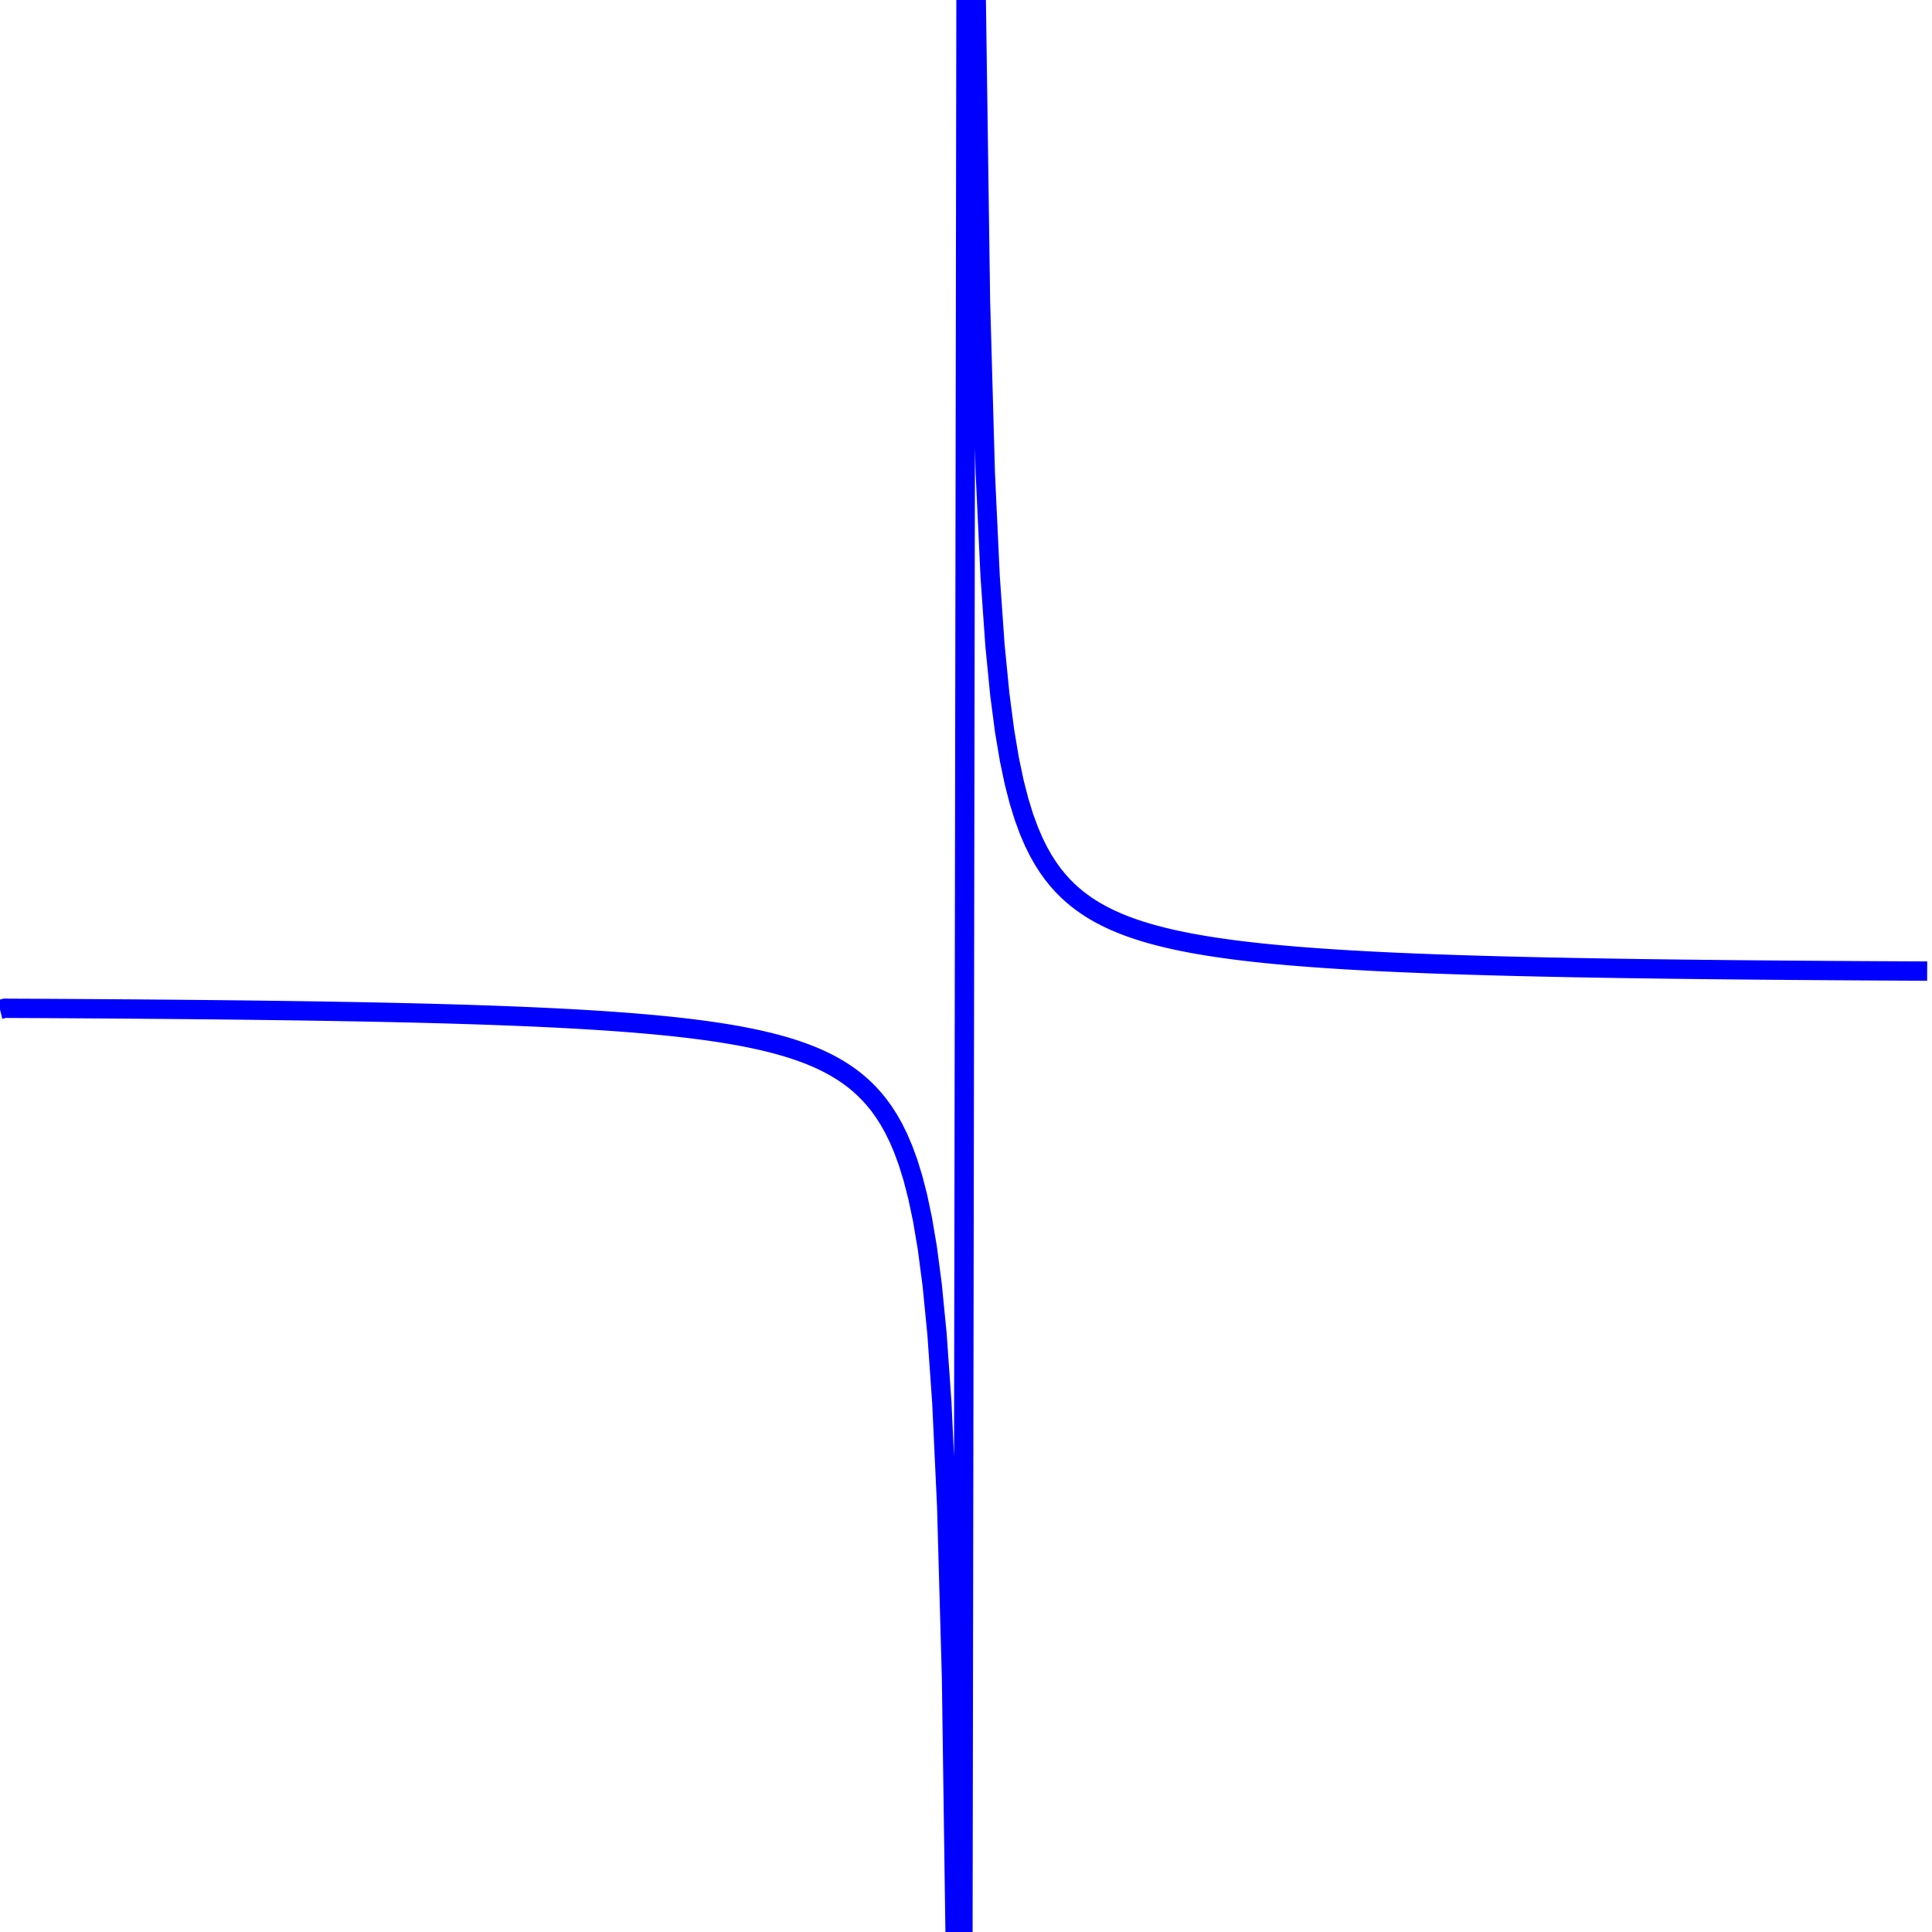 <svg width="400" height="400" viewbox = "0 0 400 400"  xmlns="http://www.w3.org/2000/svg">

<!--
<topfunctions>



function YofX(){
    X = plotparams.g*(x - plotparams.x0) - funcparams.X0;
    Y = 1/Math.tanh(X);
    y = plotparams.y0 - plotparams.G*(Y - funcparams.Y0);
}


function YofX2(){
    X = plotparams.g*(x - plotparams.x0) - funcparams.X0;
    Y = funcparams.b*X*X + funcparams.c*X + funcparams.d;
    y = plotparams.y0 - plotparams.G*(Y - funcparams.Y0);
 }

function XYofT(){
    T = plotparams.g*t;
    X = Math.exp(-T/funcparams.tau)*Math.cos(2*Math.PI*T/funcparams.T);
    Y = Math.exp(-T/funcparams.tau)*Math.sin(2*Math.PI*T/funcparams.T);
    y = plotparams.y0 - plotparams.G*(Y - funcparams.Y0);
    x = plotparams.x0 - plotparams.G*(X - funcparams.X0);    
}


function plotfunction(){
/*

    currentStroke = "blue";
    currentLineWidth = 4;
    ctx.strokeStyle = currentStroke;
    ctx.lineWidth = currentLineWidth;
    ctx.beginPath();	
    x = 0;
    y = 0;
    t= 0;
    XYofT();
    currentSVG += "	<path d = \"M";
    currentSVG += Math.round(x).toString() + " ";
    currentSVG += Math.round(y).toString() + " ";
    for(t = 1;t < plotparams.duration;t++){
        ctx.moveTo(x,y);
        XYofT();
        ctx.lineTo(x,y);
        currentSVG += "L" + x + " " + y + " ";
    }
    ctx.stroke();
    currentSVG += "\""+ " stroke = \"" + currentStroke + "\" stroke-width = \"" + currentLineWidth.toString() + "\" fill = \"" + "none" + "\" "+"/>";


    /*plot one function:*/
    currentStroke = "blue";
    currentLineWidth = 4;
    ctx.strokeStyle = currentStroke;
    ctx.lineWidth = currentLineWidth;
    ctx.beginPath();	
    x = 0;
    YofX();
    currentSVG += "	<path d = \"M";
    currentSVG += Math.round(x).toString() + " ";
    currentSVG += Math.round(y).toString() + " ";
    for(x = 1;x < plotparams.plotwidth;x++){
        ctx.moveTo(x-1,y);
        YofX();
        ctx.lineTo(x,y);
        currentSVG += "L" + x + " " + y + " ";
    }
    ctx.stroke();
    currentSVG += "\""+ " stroke = \"" + currentStroke + "\" stroke-width = \"" + currentLineWidth.toString() + "\" fill = \"" + "none" + "\" "+"/>";
    /*finish plot one function*/
    

}


























</topfunctions>
-->

<!--
<imgurl>

</imgurl>
-->

<!--
<currentjson>
{
    "constants": {},
    "imgurl": "",
    "plotparams": {
        "G": 3.58669141914442,
        "g": 0.008390545288824004,
        "duration": 545.4545454545454,
        "plotwidth": 400,
        "plotheight": 400,
        "x0": 200,
        "y0": 204.90403660952114
    },
    "funcparams": {
        "a": 0.12727272727272726,
        "b": 0,
        "c": 0,
        "X0": 0,
        "Y0": 0
    }
}
</currentjson>
-->

<!--
<equation>



<h2>Hyperbolic Cotangent</h2>
<p style="color:blue">

</p><p class="bigeq">
$$
Y = \coth{X}$$
</p>
<p></p>

$$
X = g(x - x_0) - X_0
$$
$$
Y = f(X)
$$
    
$$
y = y_0 - G(Y - Y_0)
$$


<p>
    X and Y, and $X_0$ and $Y_0$ in physical units of the System. x and y and x0 and y0 in pixels.  G is in pixels per Y unit and g is in X units per pixel. 
</p>




</equation>
-->
	<path d = "M0 209 L1 208.754 L2 208.759 L3 208.764 L4 208.769 L5 208.773 L6 208.778 L7 208.783 L8 208.789 L9 208.794 L10 208.799 L11 208.805 L12 208.81 L13 208.816 L14 208.822 L15 208.828 L16 208.834 L17 208.84 L18 208.846 L19 208.852 L20 208.859 L21 208.865 L22 208.872 L23 208.879 L24 208.885 L25 208.893 L26 208.9 L27 208.907 L28 208.914 L29 208.922 L30 208.93 L31 208.938 L32 208.946 L33 208.954 L34 208.962 L35 208.971 L36 208.98 L37 208.988 L38 208.997 L39 209.007 L40 209.016 L41 209.026 L42 209.035 L43 209.045 L44 209.055 L45 209.066 L46 209.076 L47 209.087 L48 209.098 L49 209.109 L50 209.12 L51 209.132 L52 209.144 L53 209.156 L54 209.168 L55 209.181 L56 209.194 L57 209.207 L58 209.22 L59 209.234 L60 209.248 L61 209.262 L62 209.276 L63 209.291 L64 209.306 L65 209.321 L66 209.337 L67 209.353 L68 209.37 L69 209.386 L70 209.403 L71 209.421 L72 209.439 L73 209.457 L74 209.475 L75 209.494 L76 209.514 L77 209.534 L78 209.554 L79 209.575 L80 209.596 L81 209.617 L82 209.64 L83 209.662 L84 209.685 L85 209.709 L86 209.733 L87 209.758 L88 209.783 L89 209.809 L90 209.836 L91 209.863 L92 209.89 L93 209.919 L94 209.948 L95 209.978 L96 210.008 L97 210.039 L98 210.071 L99 210.104 L100 210.138 L101 210.172 L102 210.207 L103 210.244 L104 210.281 L105 210.319 L106 210.358 L107 210.398 L108 210.439 L109 210.481 L110 210.524 L111 210.568 L112 210.614 L113 210.661 L114 210.709 L115 210.758 L116 210.809 L117 210.861 L118 210.915 L119 210.97 L120 211.027 L121 211.085 L122 211.145 L123 211.207 L124 211.271 L125 211.337 L126 211.405 L127 211.474 L128 211.546 L129 211.621 L130 211.697 L131 211.776 L132 211.858 L133 211.943 L134 212.03 L135 212.12 L136 212.213 L137 212.31 L138 212.41 L139 212.513 L140 212.62 L141 212.732 L142 212.847 L143 212.967 L144 213.091 L145 213.22 L146 213.355 L147 213.494 L148 213.64 L149 213.791 L150 213.949 L151 214.114 L152 214.286 L153 214.466 L154 214.654 L155 214.851 L156 215.057 L157 215.273 L158 215.5 L159 215.738 L160 215.989 L161 216.253 L162 216.532 L163 216.826 L164 217.137 L165 217.467 L166 217.816 L167 218.187 L168 218.582 L169 219.003 L170 219.453 L171 219.934 L172 220.451 L173 221.006 L174 221.605 L175 222.253 L176 222.955 L177 223.72 L178 224.555 L179 225.47 L180 226.478 L181 227.593 L182 228.833 L183 230.22 L184 231.781 L185 233.552 L186 235.578 L187 237.917 L188 240.647 L189 243.875 L190 247.751 L191 252.491 L192 258.418 L193 266.041 L194 276.209 L195 290.448 L196 311.811 L197 347.424 L198 418.658 L199 632.382 L200 -Infinity L201 -222.574 L202 -8.85 L203 62.385 L204 97.997 L205 119.36 L206 133.599 L207 143.767 L208 151.39 L209 157.317 L210 162.057 L211 165.933 L212 169.161 L213 171.892 L214 174.23 L215 176.256 L216 178.027 L217 179.589 L218 180.976 L219 182.215 L220 183.33 L221 184.338 L222 185.253 L223 186.088 L224 186.853 L225 187.555 L226 188.203 L227 188.802 L228 189.357 L229 189.874 L230 190.355 L231 190.805 L232 191.226 L233 191.621 L234 191.992 L235 192.342 L236 192.671 L237 192.982 L238 193.276 L239 193.555 L240 193.819 L241 194.07 L242 194.308 L243 194.535 L244 194.751 L245 194.958 L246 195.154 L247 195.342 L248 195.522 L249 195.694 L250 195.859 L251 196.017 L252 196.168 L253 196.314 L254 196.454 L255 196.588 L256 196.717 L257 196.841 L258 196.961 L259 197.076 L260 197.188 L261 197.295 L262 197.398 L263 197.498 L264 197.595 L265 197.688 L266 197.778 L267 197.866 L268 197.95 L269 198.032 L270 198.111 L271 198.187 L272 198.262 L273 198.334 L274 198.404 L275 198.471 L276 198.537 L277 198.601 L278 198.663 L279 198.723 L280 198.781 L281 198.838 L282 198.893 L283 198.947 L284 198.999 L285 199.05 L286 199.099 L287 199.147 L288 199.194 L289 199.24 L290 199.284 L291 199.327 L292 199.369 L293 199.41 L294 199.45 L295 199.489 L296 199.527 L297 199.565 L298 199.601 L299 199.636 L300 199.67 L301 199.704 L302 199.737 L303 199.769 L304 199.8 L305 199.83 L306 199.86 L307 199.889 L308 199.918 L309 199.945 L310 199.972 L311 199.999 L312 200.025 L313 200.05 L314 200.075 L315 200.099 L316 200.123 L317 200.146 L318 200.168 L319 200.191 L320 200.212 L321 200.233 L322 200.254 L323 200.274 L324 200.294 L325 200.314 L326 200.333 L327 200.351 L328 200.369 L329 200.387 L330 200.405 L331 200.422 L332 200.439 L333 200.455 L334 200.471 L335 200.487 L336 200.502 L337 200.517 L338 200.532 L339 200.546 L340 200.561 L341 200.574 L342 200.588 L343 200.601 L344 200.615 L345 200.627 L346 200.64 L347 200.652 L348 200.664 L349 200.676 L350 200.688 L351 200.699 L352 200.71 L353 200.721 L354 200.732 L355 200.742 L356 200.753 L357 200.763 L358 200.773 L359 200.783 L360 200.792 L361 200.801 L362 200.811 L363 200.82 L364 200.829 L365 200.837 L366 200.846 L367 200.854 L368 200.862 L369 200.87 L370 200.878 L371 200.886 L372 200.894 L373 200.901 L374 200.908 L375 200.916 L376 200.923 L377 200.93 L378 200.936 L379 200.943 L380 200.95 L381 200.956 L382 200.962 L383 200.968 L384 200.975 L385 200.981 L386 200.986 L387 200.992 L388 200.998 L389 201.003 L390 201.009 L391 201.014 L392 201.019 L393 201.025 L394 201.03 L395 201.035 L396 201.04 L397 201.044 L398 201.049 L399 201.054 " stroke = "blue" stroke-width = "4" fill = "none" /></svg>